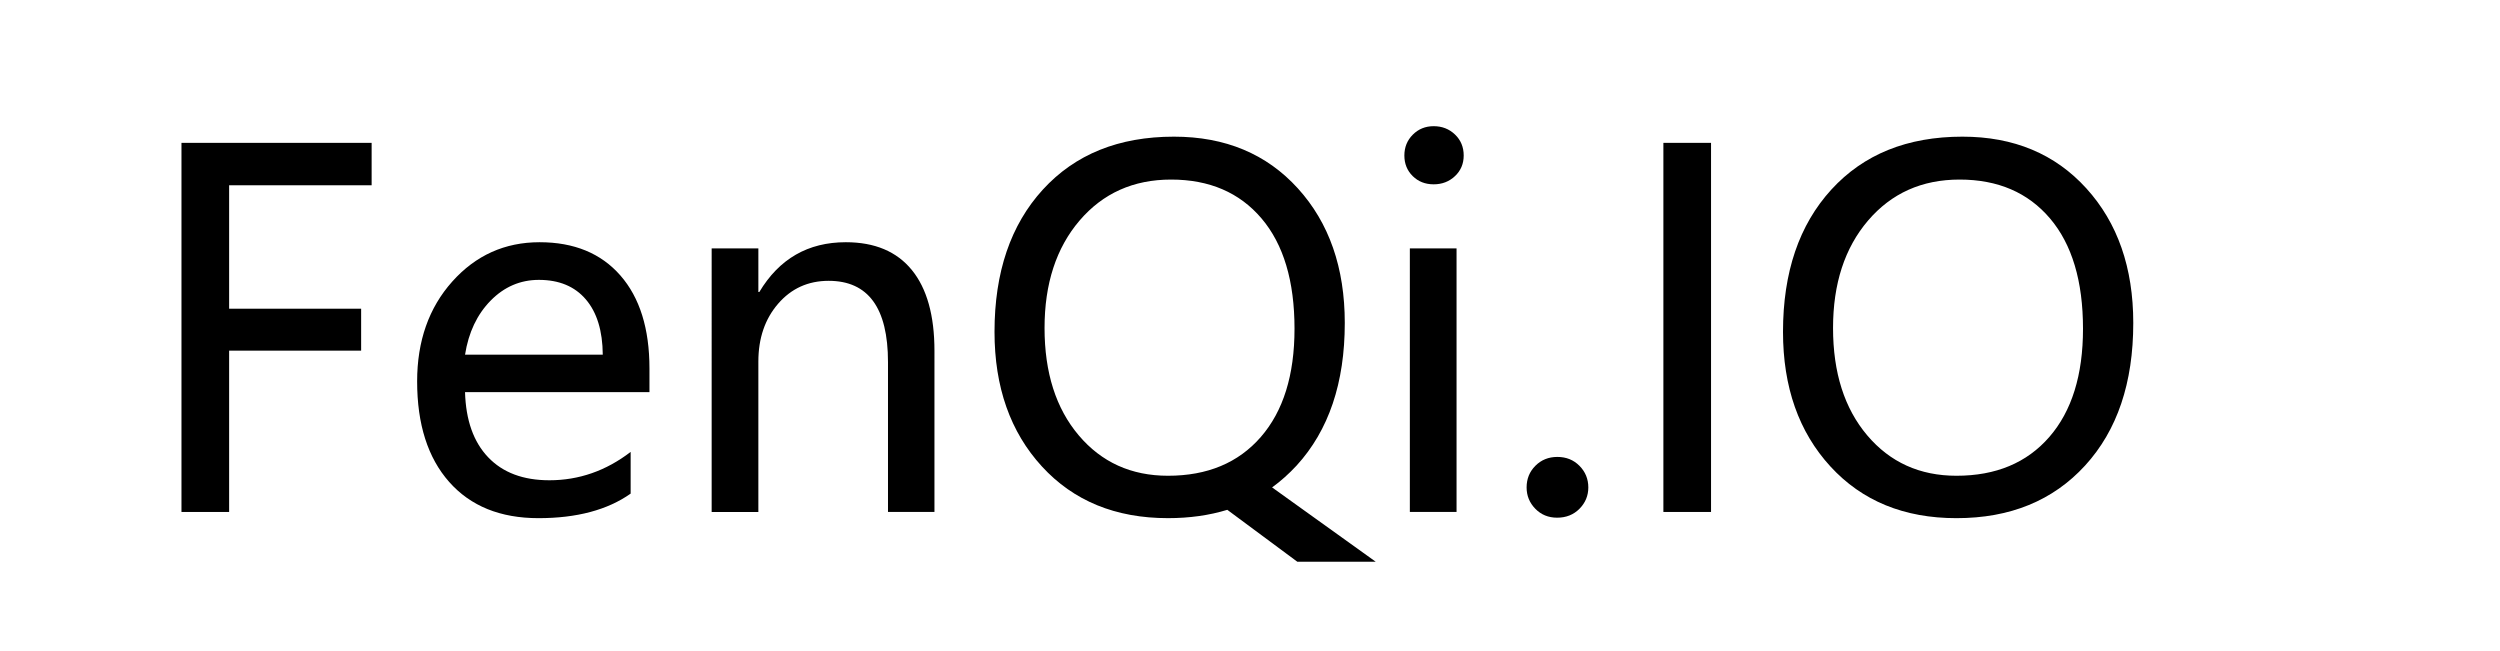 <?xml version="1.0" encoding="utf-8"?>
<!-- Generator: Adobe Illustrator 16.0.0, SVG Export Plug-In . SVG Version: 6.00 Build 0)  -->
<!DOCTYPE svg PUBLIC "-//W3C//DTD SVG 1.1//EN" "http://www.w3.org/Graphics/SVG/1.1/DTD/svg11.dtd">
<svg version="1.1" id="图层_1" xmlns="http://www.w3.org/2000/svg" xmlns:xlink="http://www.w3.org/1999/xlink" x="0px" y="0px"
	 width="307.37px" height="80px" viewBox="0 0 307.37 80" enable-background="new 0 0 307.37 80" xml:space="preserve">
<g>
	<rect x="12.318" y="11.5" fill="none" width="257" height="68"/>
	<path d="M45.691,22.779h-17.52v15.176h16.23v5.156h-16.23v19.834h-5.859V17.564h23.379V22.779z"/>
	<path d="M79.851,48.208H57.175c0.098,3.458,1.044,6.127,2.842,8.012c1.797,1.886,4.307,2.828,7.529,2.828
		c3.633,0,6.962-1.162,9.99-3.486v5.127c-2.852,2.012-6.631,3.018-11.338,3.018c-4.688,0-8.345-1.484-10.972-4.453
		c-2.627-2.969-3.94-7.09-3.94-12.364c0-4.961,1.44-9.053,4.321-12.275c2.881-3.223,6.46-4.834,10.737-4.834
		c4.238,0,7.548,1.362,9.932,4.087c2.383,2.725,3.574,6.538,3.574,11.44V48.208z M74.109,43.609c-0.02-2.93-0.713-5.195-2.08-6.797
		c-1.367-1.601-3.292-2.402-5.771-2.402c-2.285,0-4.263,0.85-5.933,2.549s-2.72,3.916-3.149,6.65H74.109z"/>
	<path d="M114.89,62.945h-5.713V44.517c0-6.66-2.432-9.99-7.295-9.99c-2.52,0-4.59,0.938-6.211,2.813
		c-1.622,1.875-2.432,4.248-2.432,7.119v18.487h-5.742V30.542h5.742v5.361h0.117c2.441-4.082,5.986-6.123,10.635-6.123
		c3.555,0,6.259,1.138,8.115,3.413c1.855,2.275,2.783,5.591,2.783,9.946V62.945z"/>
	<path d="M122.273,40.796c0-7.324,1.982-13.154,5.947-17.49c3.965-4.336,9.335-6.504,16.113-6.504
		c6.309,0,11.386,2.12,15.234,6.357c3.848,4.238,5.771,9.756,5.771,16.553c0,7.364-1.973,13.204-5.918,17.52
		c-0.938,1.016-1.944,1.914-3.018,2.695l12.744,9.141h-9.639l-8.613-6.387c-2.227,0.684-4.658,1.025-7.295,1.025
		c-6.445,0-11.612-2.119-15.498-6.357C124.216,53.111,122.273,47.593,122.273,40.796z M128.425,40.328
		c0,5.489,1.401,9.887,4.204,13.198c2.802,3.311,6.46,4.967,10.972,4.967c4.844,0,8.647-1.587,11.411-4.762
		c2.764-3.174,4.146-7.612,4.146-13.315c0-5.859-1.353-10.381-4.058-13.564c-2.706-3.183-6.412-4.775-11.118-4.775
		c-4.629,0-8.379,1.68-11.25,5.039C129.861,30.474,128.425,34.878,128.425,40.328z"/>
	<path d="M172.664,19.117c0-1.015,0.346-1.87,1.04-2.563c0.693-0.693,1.549-1.04,2.564-1.04
		c1.035,0,1.908,0.342,2.621,1.025c0.713,0.684,1.07,1.543,1.07,2.578c0,1.016-0.357,1.86-1.07,2.534s-1.586,1.011-2.621,1.011
		c-1.036,0-1.895-0.337-2.578-1.011C173.005,20.977,172.664,20.132,172.664,19.117z M173.338,62.945V30.542h5.742v32.403H173.338z"
		/>
	<path d="M187.693,59.928c0-1.055,0.361-1.943,1.084-2.666c0.722-0.723,1.621-1.084,2.695-1.084
		c1.094,0,2.002,0.365,2.725,1.098c0.722,0.732,1.084,1.617,1.084,2.652c0,1.016-0.362,1.889-1.084,2.621
		c-0.723,0.732-1.641,1.1-2.754,1.1c-1.074,0-1.969-0.367-2.682-1.1S187.693,60.943,187.693,59.928z"/>
	<path d="M210.369,17.564v45.381h-5.859V17.564H210.369z"/>
	<path d="M219.217,40.796c0-7.324,1.982-13.154,5.947-17.49s9.336-6.504,16.113-6.504
		c6.309,0,11.387,2.12,15.234,6.357c3.848,4.238,5.771,9.756,5.771,16.553c0,7.364-1.973,13.204-5.918,17.52
		s-9.219,6.475-15.82,6.475c-6.445,0-11.611-2.119-15.498-6.357S219.217,47.593,219.217,40.796z M225.369,40.328
		c0,5.489,1.4,9.887,4.203,13.198s6.461,4.967,10.973,4.967c4.844,0,8.646-1.587,11.41-4.762c2.764-3.174,4.146-7.612,4.146-13.315
		c0-5.859-1.354-10.381-4.059-13.564c-2.705-3.183-6.41-4.775-11.117-4.775c-4.629,0-8.379,1.68-11.25,5.039
		C226.805,30.474,225.369,34.878,225.369,40.328z"/>
</g>
<!-- <polygon fill="#00ADB5" points="307.37,32 287.371,67 267.37,32 "/> -->
<g>
</g>
<g>
</g>
<g>
</g>
<g>
</g>
<g>
</g>
<g>
</g>
</svg>
